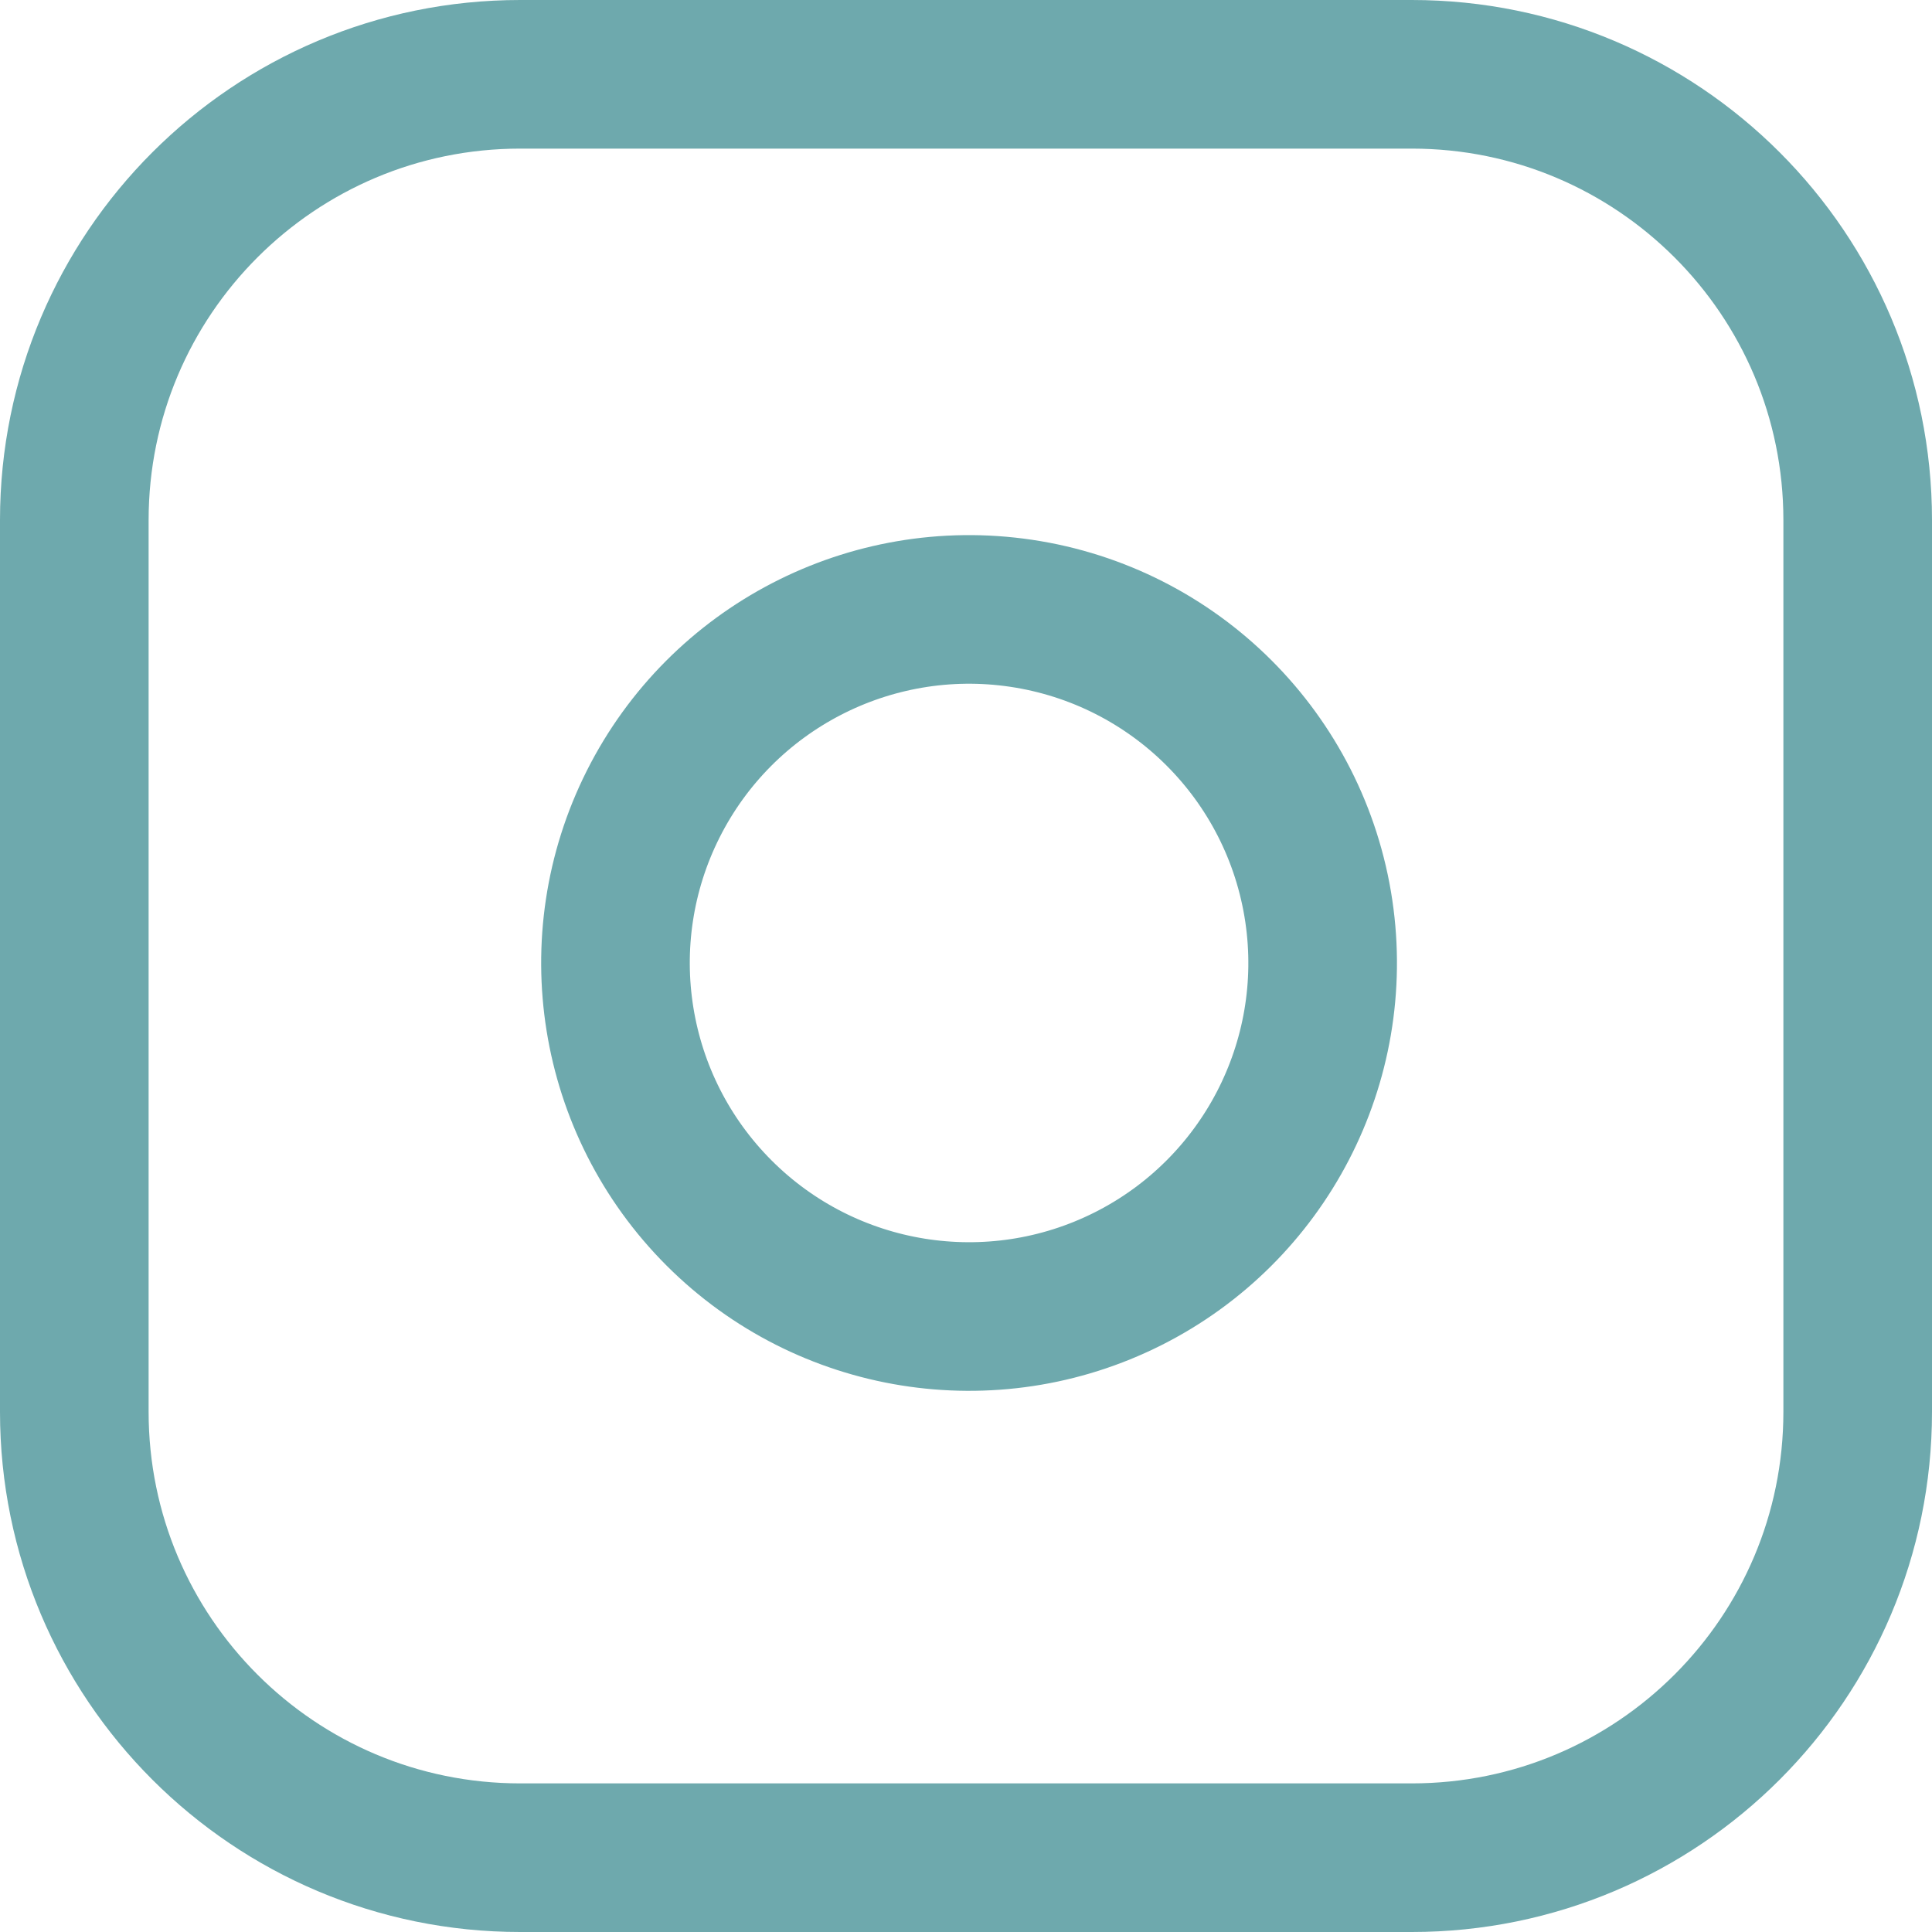 <svg width="26" height="26" viewBox="0 0 26 26" fill="none" xmlns="http://www.w3.org/2000/svg">
<path fill-rule="evenodd" clip-rule="evenodd" d="M7 1H19C22.314 1 25 3.686 25 7V19C25 22.314 22.314 25 19 25H7C3.686 25 1 22.314 1 19V7C1 3.686 3.686 1 7 1Z" stroke="#6ea9ad" stroke-width="2" stroke-linecap="round" stroke-linejoin="round"/>
<path fill-rule="evenodd" clip-rule="evenodd" d="M17.748 12.261C18.049 14.292 17.014 16.286 15.181 17.209C13.347 18.132 11.128 17.775 9.677 16.324C8.225 14.872 7.868 12.654 8.791 10.82C9.714 8.987 11.709 7.952 13.74 8.253C15.813 8.561 17.44 10.188 17.748 12.261Z" stroke="#6ea9ad" stroke-width="2" stroke-linecap="round" stroke-linejoin="round"/>
</svg>
